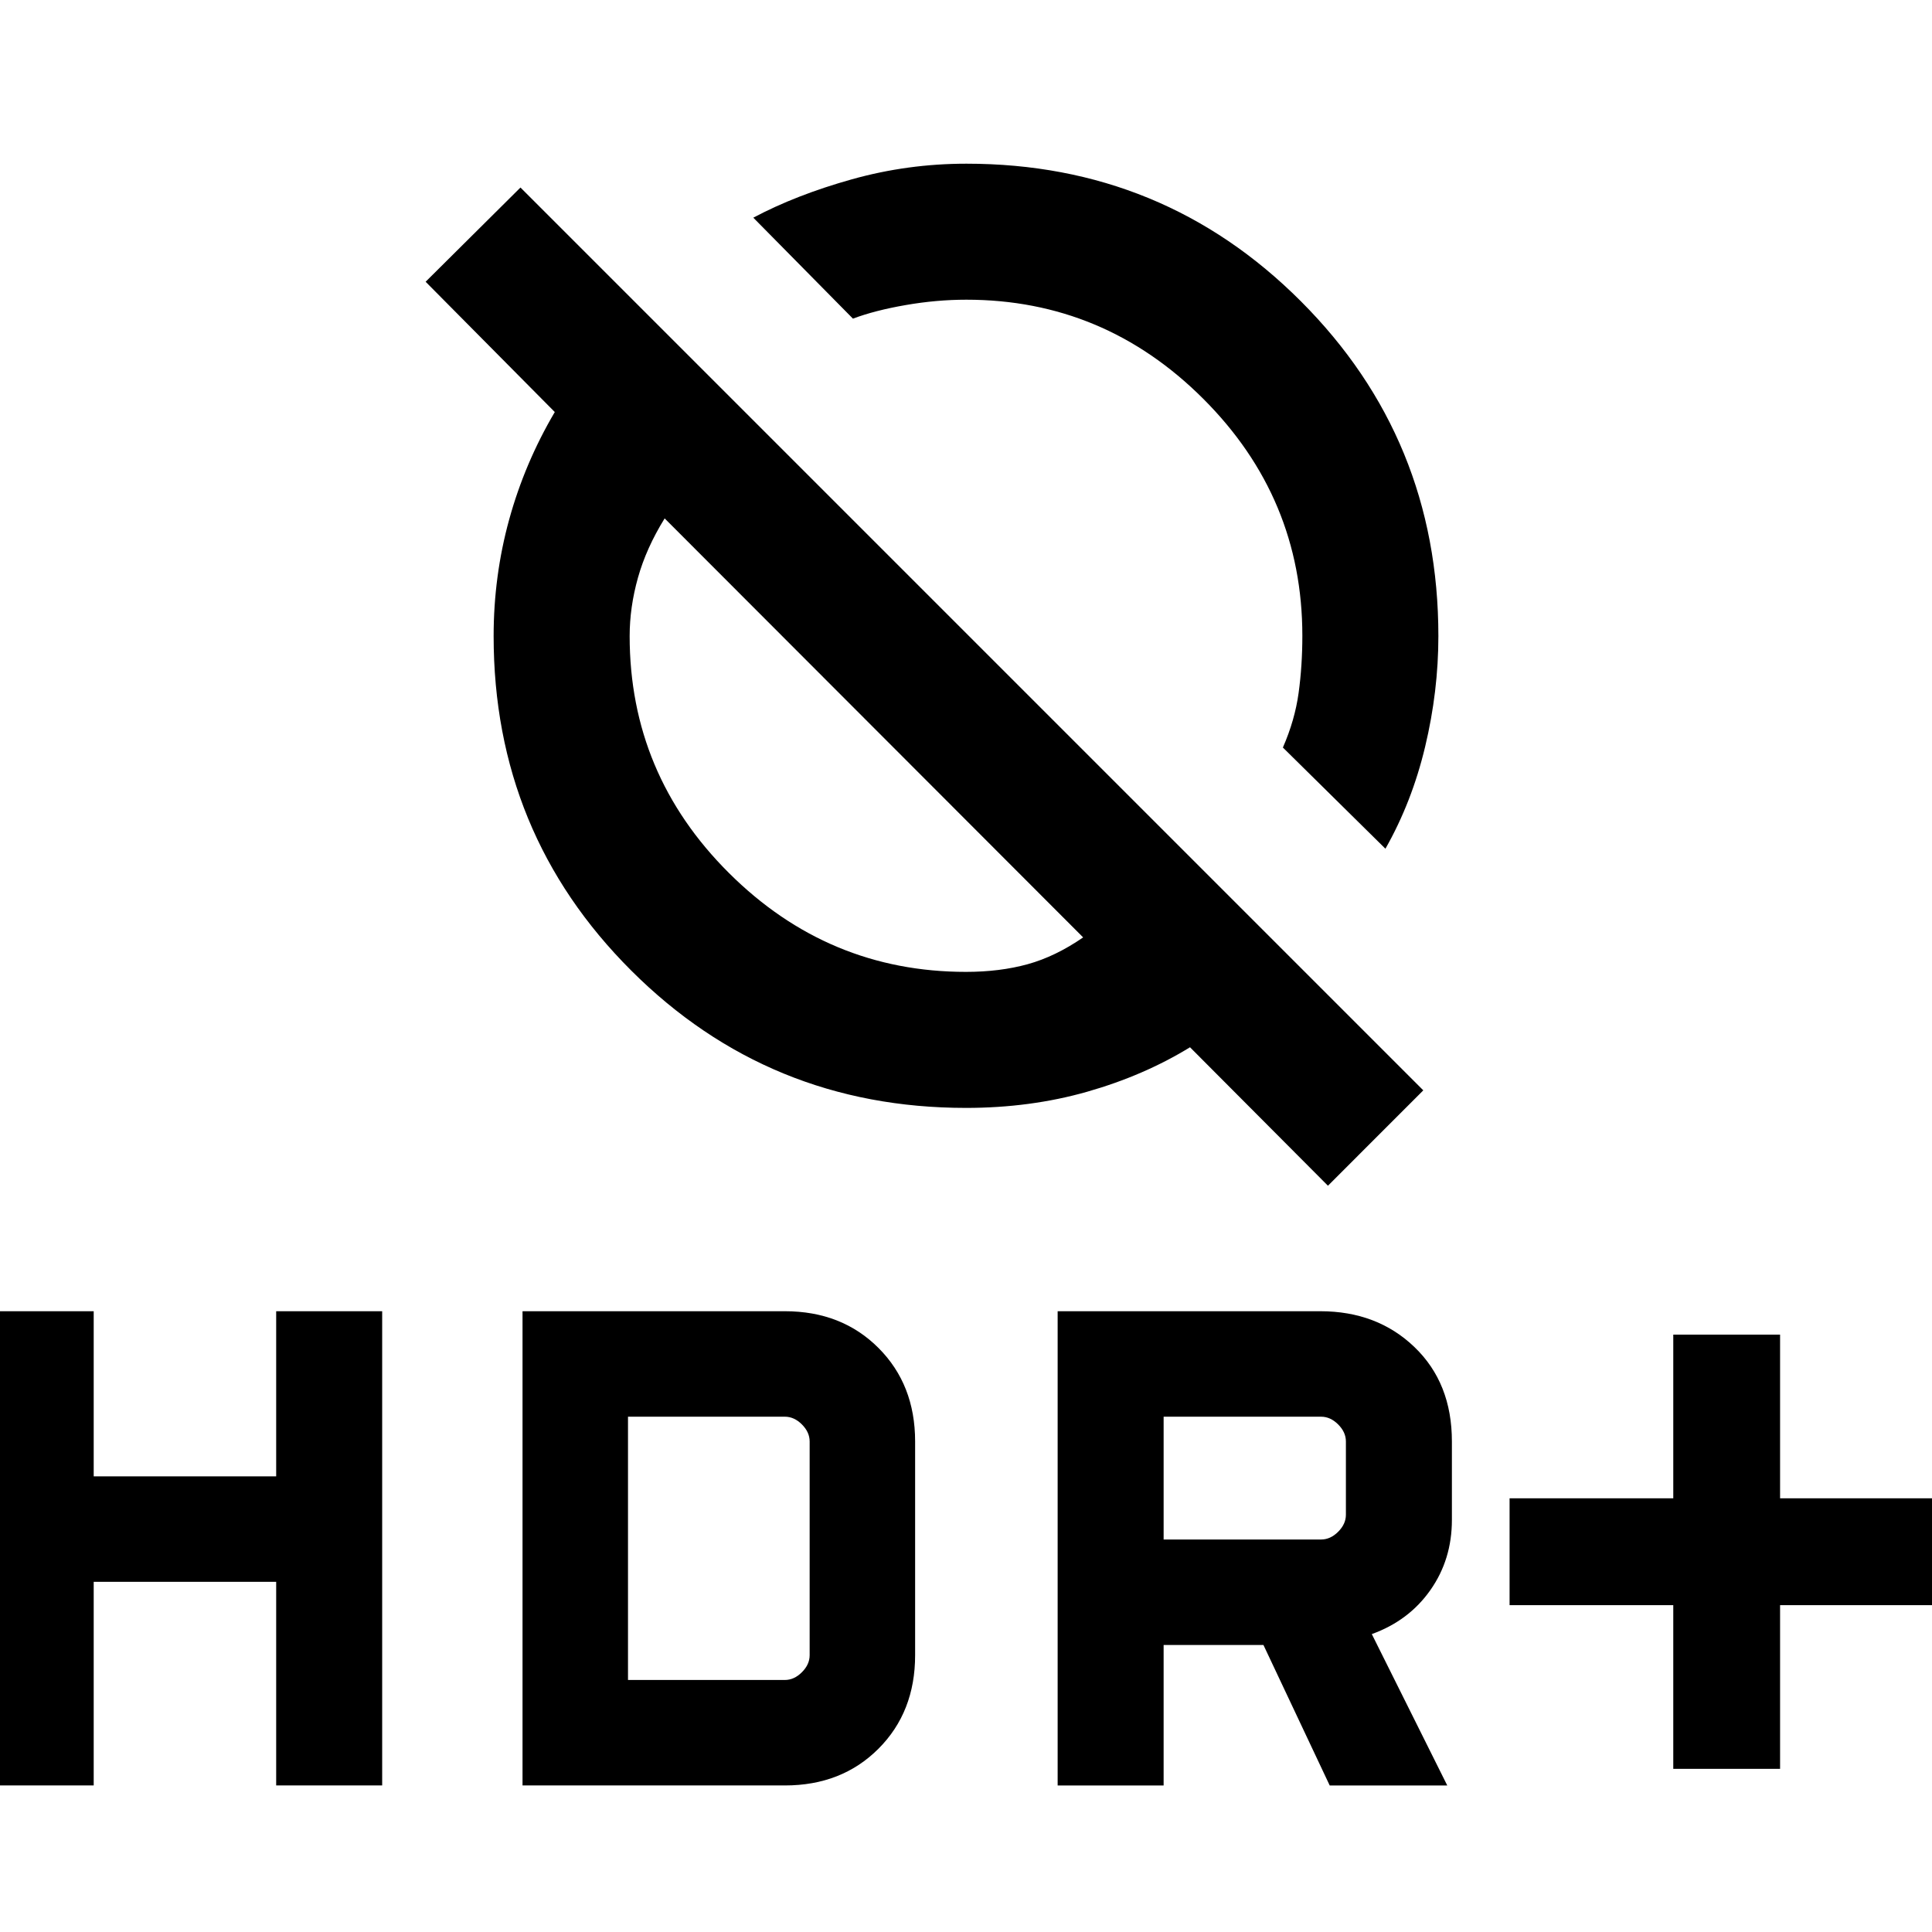 <svg xmlns="http://www.w3.org/2000/svg" height="40" viewBox="0 -960 960 960" width="40"><path d="m688.41-538.28-50.95-50.28q5.95-13.59 7.81-27.12 1.86-13.53 1.86-28.42 0-68.58-49.28-117.78t-117.68-49.2q-14.81 0-30.12 2.66-15.31 2.65-26.23 6.75l-49.51-50.17q21.31-11.31 49-19.07 27.69-7.75 56.92-7.75 97.87 0 166.18 68.37t68.31 166.34q0 27.42-6.57 54.94-6.56 27.52-19.74 50.73Zm-28.56 167.46-68.54-68.8q-22.95 14.08-51.14 22.11-28.18 8.02-60.17 8.02-97.97 0-166.34-68.24-68.38-68.25-68.38-166.19 0-29.86 7.73-57.95 7.74-28.09 22.66-53.39L211.49-820l47.13-46.82 448.61 448.61-47.38 47.39ZM538.21-494.21l-207.95-208.2q-9.13 14.74-13.26 29.45-4.13 14.7-4.13 29.01 0 68.59 49.33 117.73T480-477.08q16.79 0 30.6-3.8 13.81-3.81 27.61-13.33ZM831.44-81.08v-81.33H750.1v-53.08h81.34v-81.33h53.07v81.33h81.34v53.08h-81.34v81.33h-53.07Zm-305.9 8.26v-235.64h130.51q28.26 0 46.82 17.84 18.57 17.85 18.57 46.88v38.97q0 19.69-10.71 34.9-10.7 15.2-29.09 21.84l37.49 75.21h-58.41l-32.92-69.8h-49.6v69.8h-52.66Zm52.66-122.21h78.26q4.62 0 8.46-3.84 3.85-3.85 3.85-8.46v-36.41q0-4.62-3.85-8.47-3.84-3.84-8.46-3.84H578.2v61.02ZM-5.85-72.82v-235.64h52.41v82.05h90.67v-82.05h52.67v235.64h-52.67V-174H46.56v101.18H-5.85Zm265.49 0v-235.64H390q28.26 0 46.49 18.23t18.23 46.49v106.2q0 28.26-18.23 46.49T390-72.82H259.64Zm52.41-52.41H390q4.62 0 8.46-3.85 3.85-3.84 3.85-8.46v-106.2q0-4.62-3.85-8.47-3.84-3.84-8.46-3.84h-77.95v130.82Zm519.39 44.15v-81.33H750.1v-53.08h81.34v-81.33h53.07v81.33h81.34v53.08h-81.34v81.33h-53.07Zm-305.9 8.26v-235.64h130.51q28.26 0 46.82 17.84 18.57 17.85 18.57 46.88v38.97q0 19.69-10.71 34.9-10.7 15.2-29.09 21.84l37.49 75.21h-58.41l-32.92-69.8h-49.6v69.8h-52.66Zm52.66-122.21h78.26q4.62 0 8.46-3.84 3.85-3.85 3.85-8.46v-36.41q0-4.62-3.85-8.47-3.84-3.84-8.46-3.84H578.2v61.02ZM-5.85-72.82v-235.64h52.41v82.05h90.67v-82.05h52.67v235.64h-52.67V-174H46.56v101.18H-5.85Zm265.49 0v-235.64H390q28.26 0 46.49 18.23t18.23 46.49v106.2q0 28.26-18.23 46.49T390-72.82H259.64Zm52.41-52.41H390q4.62 0 8.46-3.85 3.85-3.84 3.85-8.46v-106.2q0-4.62-3.85-8.47-3.84-3.84-8.46-3.84h-77.95v130.82Zm218.59-570.41Zm-96.54 97.59Z"/></svg>